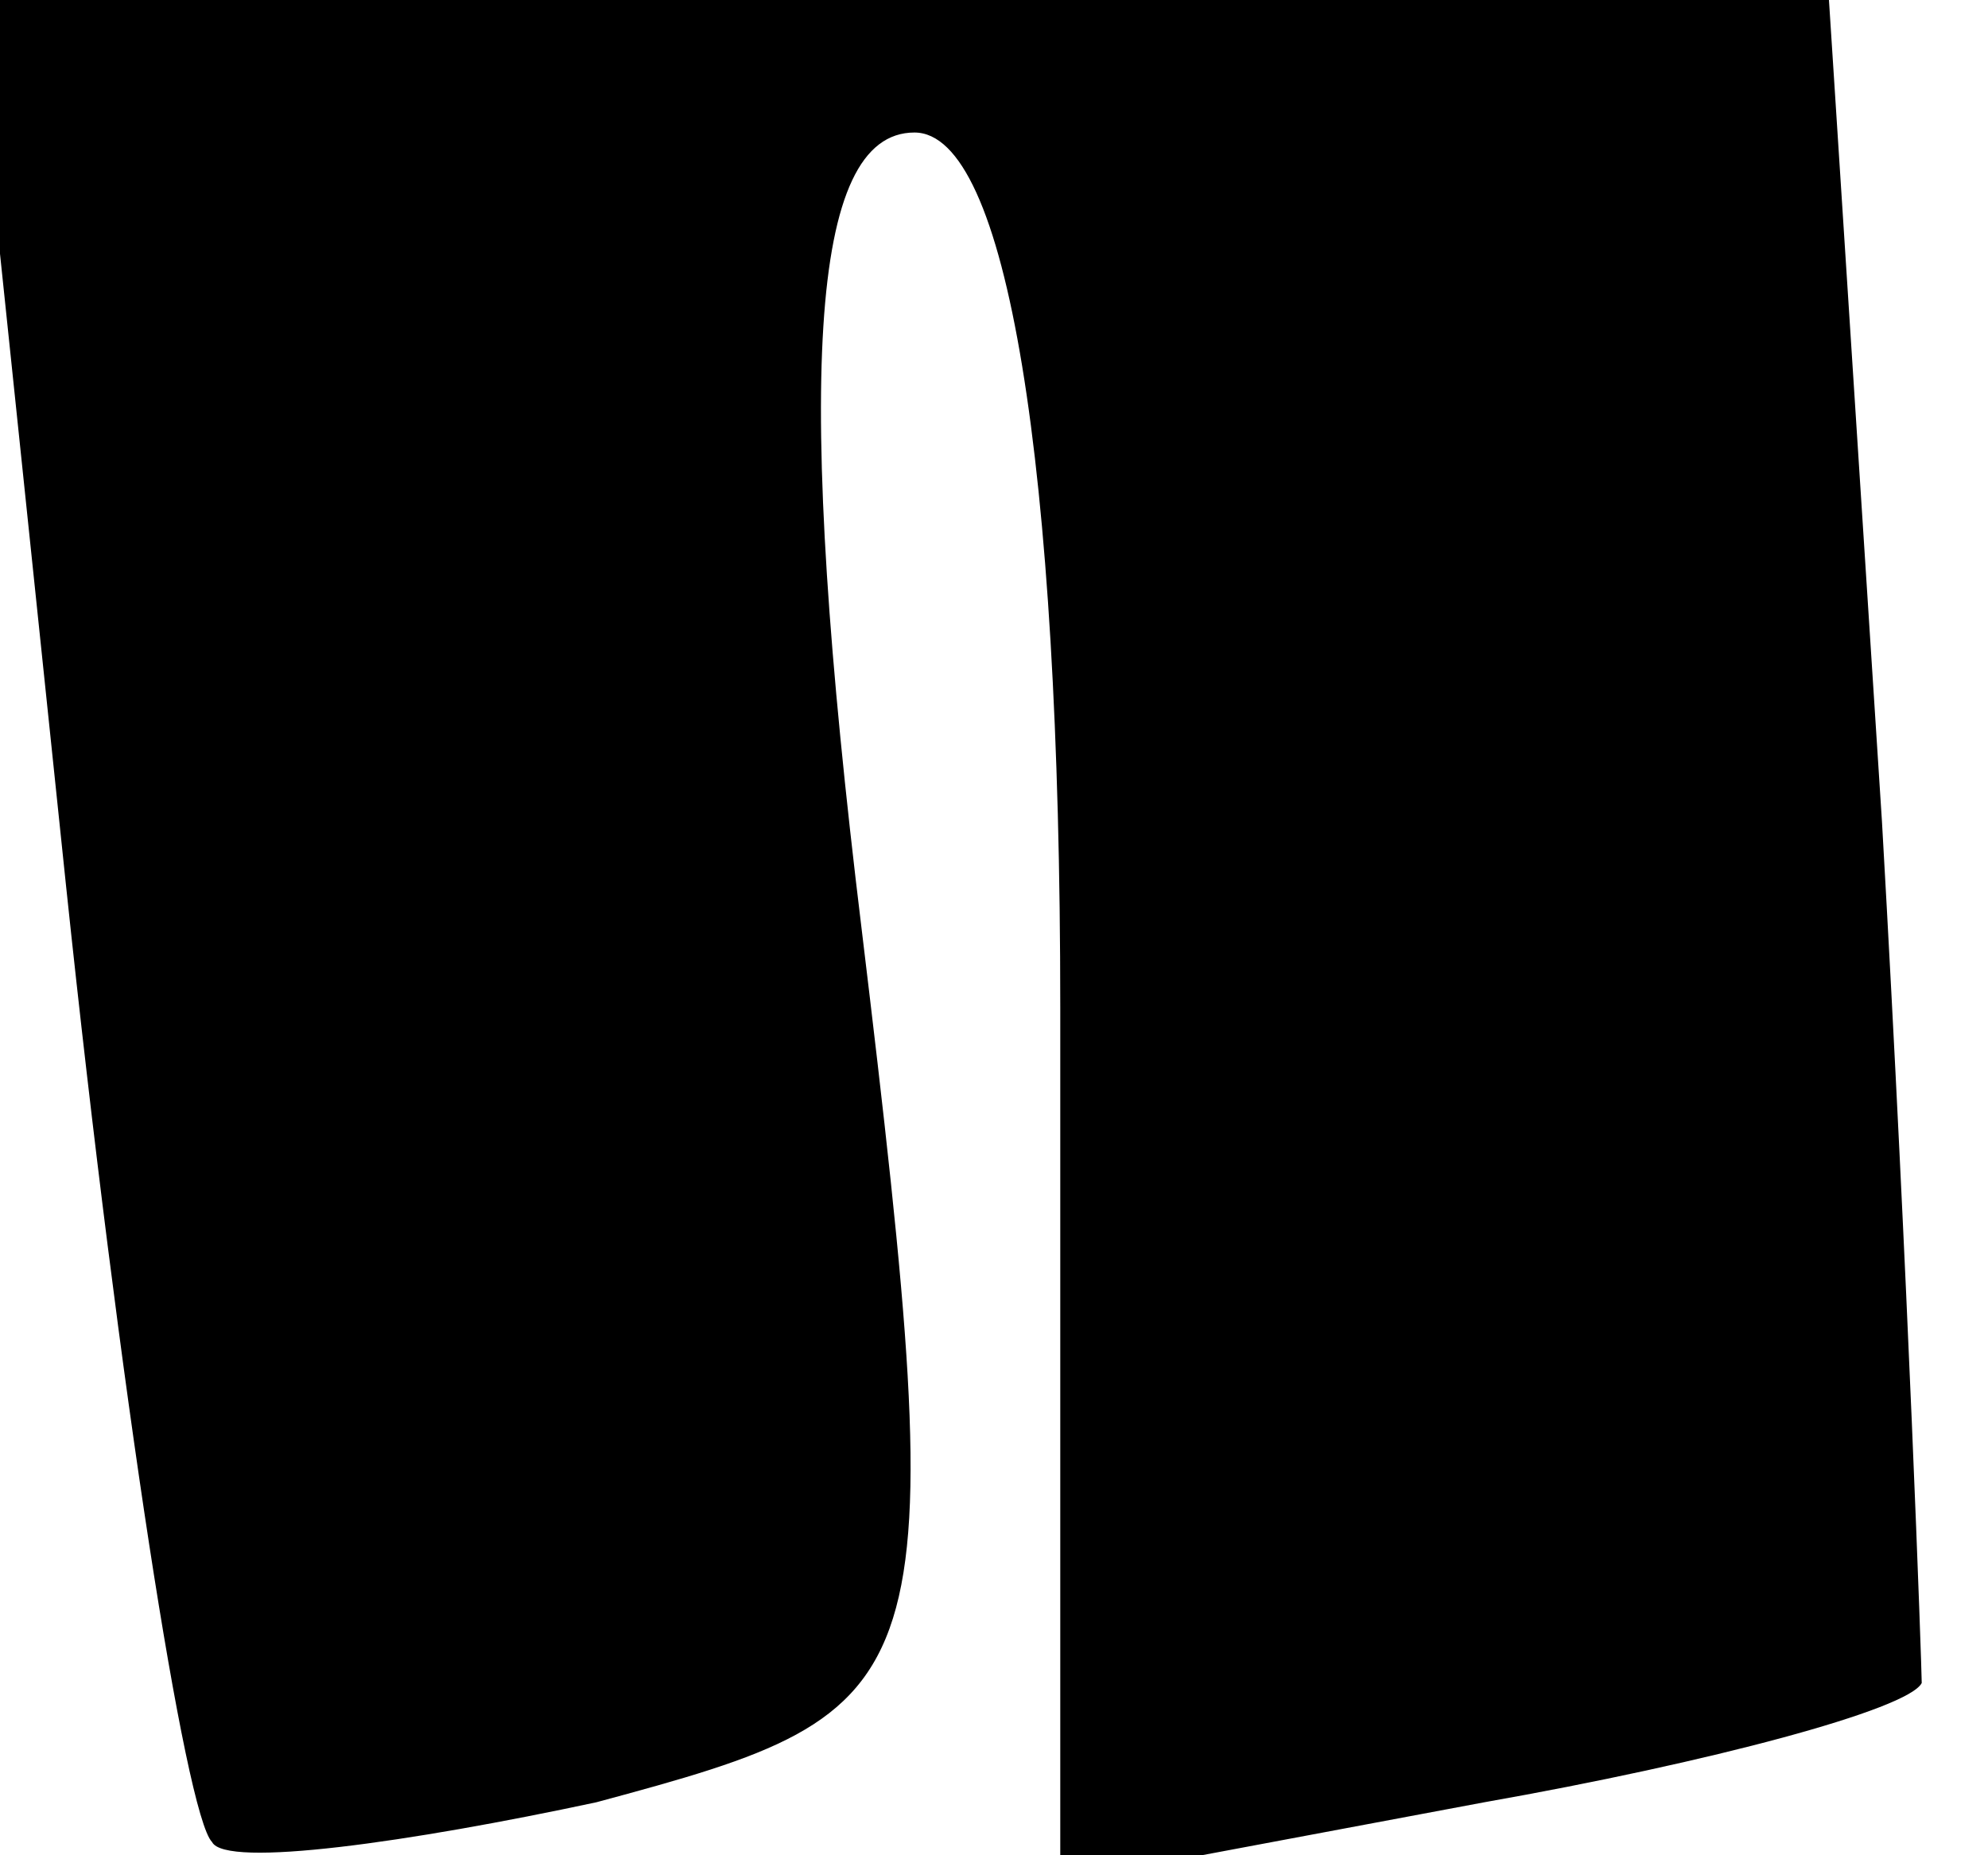 <?xml version="1.0" standalone="no"?>
<!DOCTYPE svg PUBLIC "-//W3C//DTD SVG 20010904//EN"
 "http://www.w3.org/TR/2001/REC-SVG-20010904/DTD/svg10.dtd">
<svg version="1.0" xmlns="http://www.w3.org/2000/svg"
 width="15pt" height="14pt" viewBox="0 0 15 14"
 preserveAspectRatio="xMidYMid meet">
<g transform="translate(0,14) scale(0.1,-0.1)"
fill="#000000" stroke="none">
<path fill="#000000" stroke="none" d="M5 73 c4 -38 9 -70 11 -72 1 -2 15 0
29 3 26 7 27 8 20 66 -5 41 -4 60 4 60 7 0 11 -25 11 -66 l0 -66 32 6 c17 3
32 7 33 9 0 1 -1 30 -3 65 l-4 62 -70 0 -70 0 7 -67z"/>
</g>
</svg>
